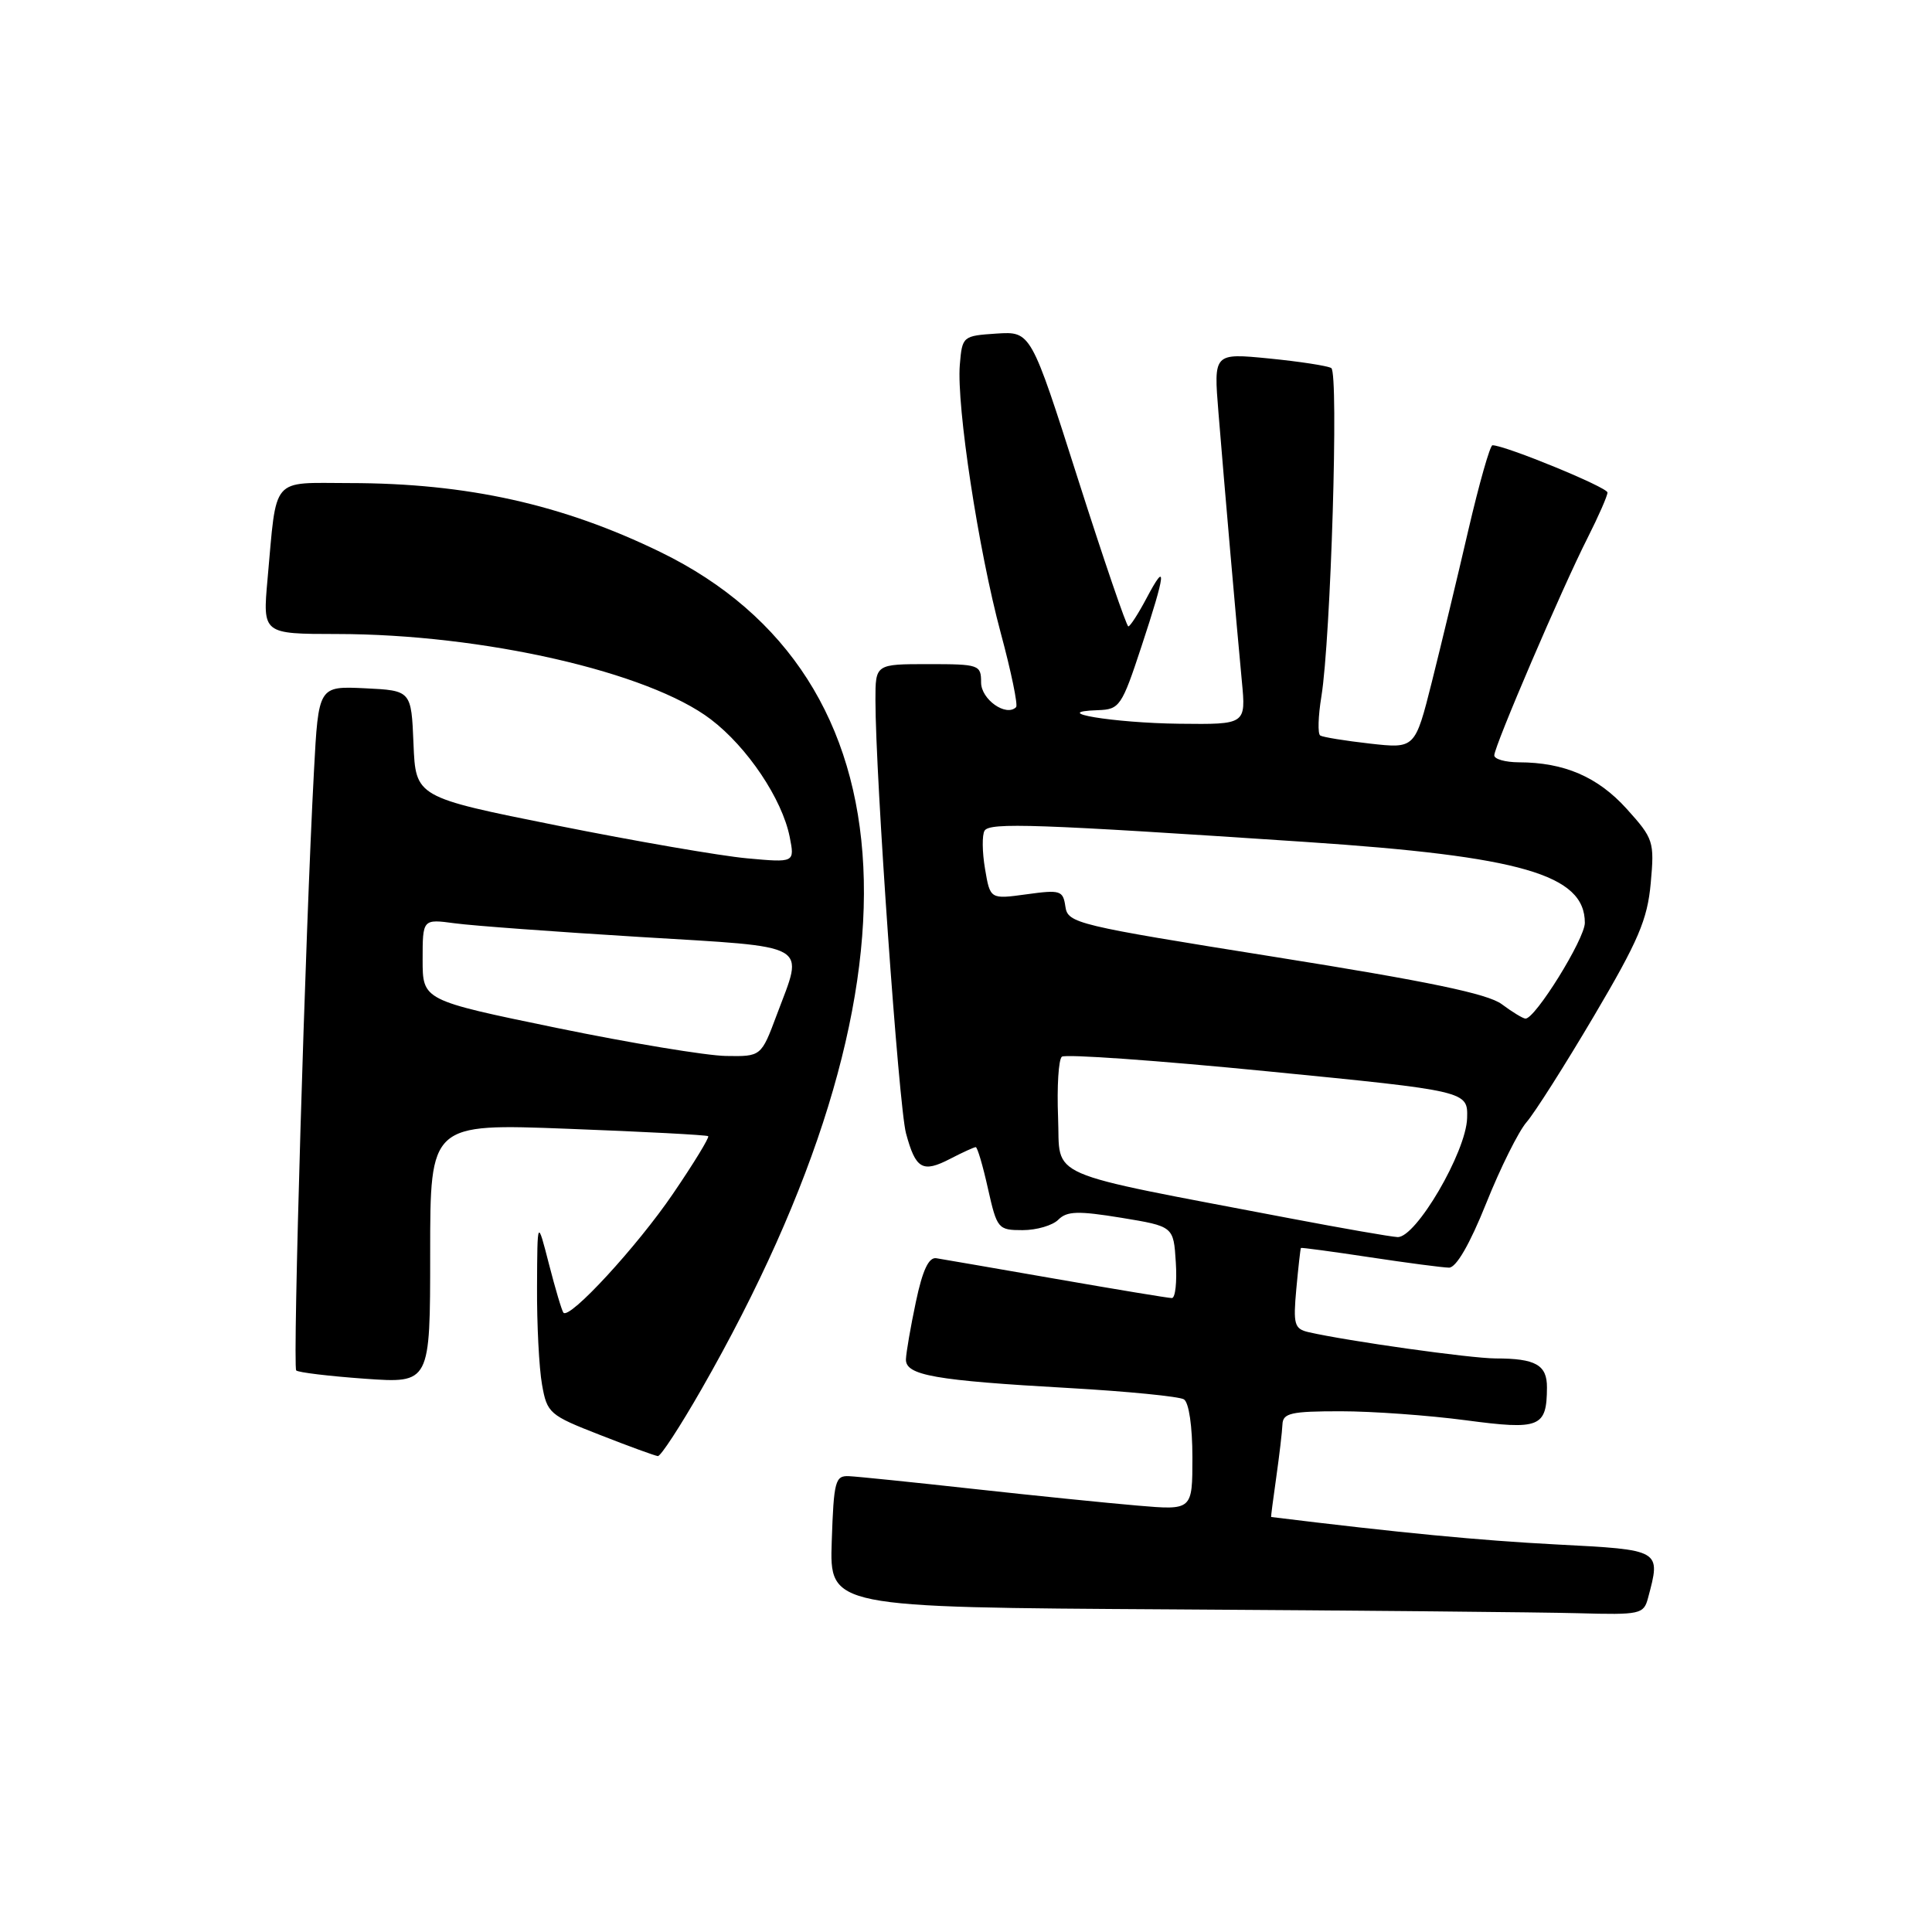 <?xml version="1.0" encoding="UTF-8" standalone="no"?>
<!DOCTYPE svg PUBLIC "-//W3C//DTD SVG 1.1//EN" "http://www.w3.org/Graphics/SVG/1.1/DTD/svg11.dtd" >
<svg xmlns="http://www.w3.org/2000/svg" xmlns:xlink="http://www.w3.org/1999/xlink" version="1.1" viewBox="0 0 256 256">
 <g >
 <path fill="currentColor"
d=" M 218.37 211.75 C 220.09 205.32 220.17 205.37 206.25 204.65 C 196.07 204.12 185.51 203.11 168.43 201.01 C 168.39 201.00 168.70 198.64 169.11 195.75 C 169.52 192.86 169.89 189.71 169.93 188.75 C 169.99 187.24 171.06 187.00 177.64 187.00 C 181.84 187.00 189.29 187.54 194.21 188.19 C 204.06 189.50 204.95 189.14 204.98 183.86 C 205.00 180.86 203.49 180.00 198.17 180.00 C 194.85 179.99 178.61 177.71 173.40 176.52 C 171.50 176.08 171.34 175.50 171.77 170.77 C 172.04 167.87 172.31 165.44 172.38 165.36 C 172.45 165.29 176.55 165.84 181.50 166.59 C 186.45 167.34 191.18 167.96 192.00 167.97 C 192.95 167.98 194.75 164.88 196.93 159.44 C 198.81 154.74 201.22 149.91 202.27 148.70 C 203.33 147.49 207.35 141.16 211.20 134.64 C 217.10 124.65 218.29 121.86 218.73 117.03 C 219.23 111.50 219.11 111.13 215.53 107.16 C 211.70 102.93 207.26 101.02 201.25 101.01 C 199.46 101.00 198.00 100.59 198.00 100.09 C 198.00 98.88 206.99 77.92 210.36 71.28 C 211.81 68.41 213.00 65.70 213.00 65.26 C 213.00 64.57 199.43 59.00 197.76 59.00 C 197.44 59.00 196.00 64.06 194.56 70.25 C 193.13 76.44 190.95 85.48 189.73 90.35 C 187.50 99.20 187.50 99.20 181.53 98.53 C 178.25 98.16 175.29 97.68 174.94 97.46 C 174.59 97.25 174.66 94.92 175.09 92.29 C 176.34 84.60 177.41 49.37 176.40 48.77 C 175.91 48.47 172.19 47.90 168.15 47.50 C 160.81 46.78 160.81 46.78 161.45 54.64 C 162.25 64.52 163.84 82.71 164.55 90.25 C 165.10 96.00 165.10 96.00 156.30 95.90 C 147.53 95.80 138.70 94.33 145.50 94.10 C 148.35 94.00 148.64 93.59 151.25 85.66 C 154.48 75.88 154.67 74.07 151.93 79.25 C 150.84 81.31 149.75 83.00 149.51 83.00 C 149.27 83.00 146.26 74.20 142.83 63.45 C 136.60 43.91 136.60 43.91 132.05 44.20 C 127.56 44.50 127.50 44.55 127.18 48.34 C 126.74 53.80 129.64 72.86 132.60 83.86 C 133.99 89.00 134.90 93.43 134.64 93.70 C 133.32 95.02 130.00 92.68 130.00 90.43 C 130.00 88.09 129.75 88.00 123.00 88.00 C 116.00 88.00 116.00 88.00 116.00 92.76 C 116.00 102.82 119.09 146.61 120.05 150.17 C 121.33 154.92 122.24 155.45 125.92 153.54 C 127.56 152.69 129.08 152.00 129.29 152.00 C 129.51 152.00 130.24 154.47 130.91 157.50 C 132.11 162.83 132.25 163.00 135.50 163.00 C 137.35 163.00 139.48 162.38 140.24 161.61 C 141.38 160.47 142.86 160.43 148.57 161.36 C 155.50 162.50 155.50 162.50 155.80 167.25 C 155.97 169.86 155.74 172.00 155.28 172.00 C 154.82 172.00 147.94 170.86 139.97 169.47 C 132.01 168.08 124.85 166.85 124.06 166.72 C 123.06 166.57 122.24 168.31 121.36 172.50 C 120.66 175.80 120.07 179.23 120.04 180.12 C 119.99 182.24 123.86 182.92 141.62 183.92 C 149.39 184.36 156.25 185.04 156.87 185.42 C 157.54 185.83 158.00 189.00 158.00 193.12 C 158.00 200.12 158.00 200.12 150.75 199.50 C 146.76 199.16 136.97 198.17 129.00 197.29 C 121.03 196.41 113.60 195.65 112.50 195.60 C 110.67 195.51 110.48 196.23 110.21 204.24 C 109.92 212.98 109.92 212.98 155.21 213.25 C 180.12 213.40 204.39 213.63 209.13 213.76 C 217.34 213.99 217.80 213.89 218.37 211.75 Z  M 92.94 184.10 C 123.45 130.79 121.45 89.70 87.53 73.16 C 74.54 66.83 61.90 64.02 46.33 64.01 C 35.79 64.00 36.70 62.94 35.45 76.75 C 34.80 84.00 34.80 84.00 44.65 84.01 C 63.98 84.02 85.96 89.04 94.19 95.32 C 99.04 99.01 103.64 105.88 104.64 110.90 C 105.31 114.31 105.31 114.31 98.96 113.73 C 95.47 113.41 84.17 111.46 73.84 109.39 C 55.08 105.63 55.08 105.63 54.79 98.56 C 54.50 91.50 54.50 91.50 48.35 91.20 C 42.20 90.91 42.20 90.91 41.60 102.20 C 40.46 123.42 38.76 181.09 39.25 181.59 C 39.52 181.86 43.63 182.35 48.37 182.69 C 57.00 183.30 57.00 183.30 57.00 166.08 C 57.00 148.87 57.00 148.87 75.25 149.57 C 85.29 149.95 93.65 150.39 93.84 150.55 C 94.02 150.71 91.93 154.14 89.18 158.17 C 84.44 165.14 75.48 174.87 74.66 173.94 C 74.45 173.70 73.59 170.80 72.74 167.50 C 71.20 161.50 71.20 161.50 71.16 170.50 C 71.13 175.45 71.43 181.28 71.82 183.46 C 72.49 187.26 72.79 187.52 79.51 190.14 C 83.35 191.65 86.80 192.90 87.17 192.94 C 87.55 192.97 90.14 188.99 92.94 184.10 Z  M 171.00 161.45 C 137.72 155.09 140.54 156.32 140.20 148.05 C 140.04 144.01 140.26 140.39 140.70 140.02 C 141.14 139.65 153.43 140.52 168.00 141.96 C 194.50 144.57 194.50 144.57 194.40 148.16 C 194.27 152.65 187.61 164.04 185.18 163.92 C 184.25 163.87 177.88 162.76 171.00 161.45 Z  M 198.99 133.06 C 197.15 131.68 189.26 130.04 168.99 126.81 C 142.57 122.60 141.49 122.34 141.17 120.13 C 140.86 117.99 140.52 117.88 136.02 118.50 C 131.20 119.16 131.20 119.16 130.52 115.12 C 130.14 112.89 130.12 110.62 130.46 110.07 C 131.14 108.96 137.31 109.18 173.00 111.56 C 201.57 113.46 210.00 115.90 210.00 122.28 C 210.00 124.41 203.41 135.03 202.13 134.97 C 201.78 134.95 200.37 134.09 198.99 133.06 Z  M 73.75 136.20 C 56.00 132.54 56.00 132.54 56.00 127.16 C 56.00 121.77 56.00 121.77 60.25 122.34 C 62.59 122.66 73.61 123.47 84.75 124.15 C 107.77 125.55 106.53 124.85 102.93 134.46 C 100.86 140.00 100.86 140.00 96.18 139.92 C 93.61 139.88 83.51 138.21 73.75 136.20 Z "/>
</g>
</svg>